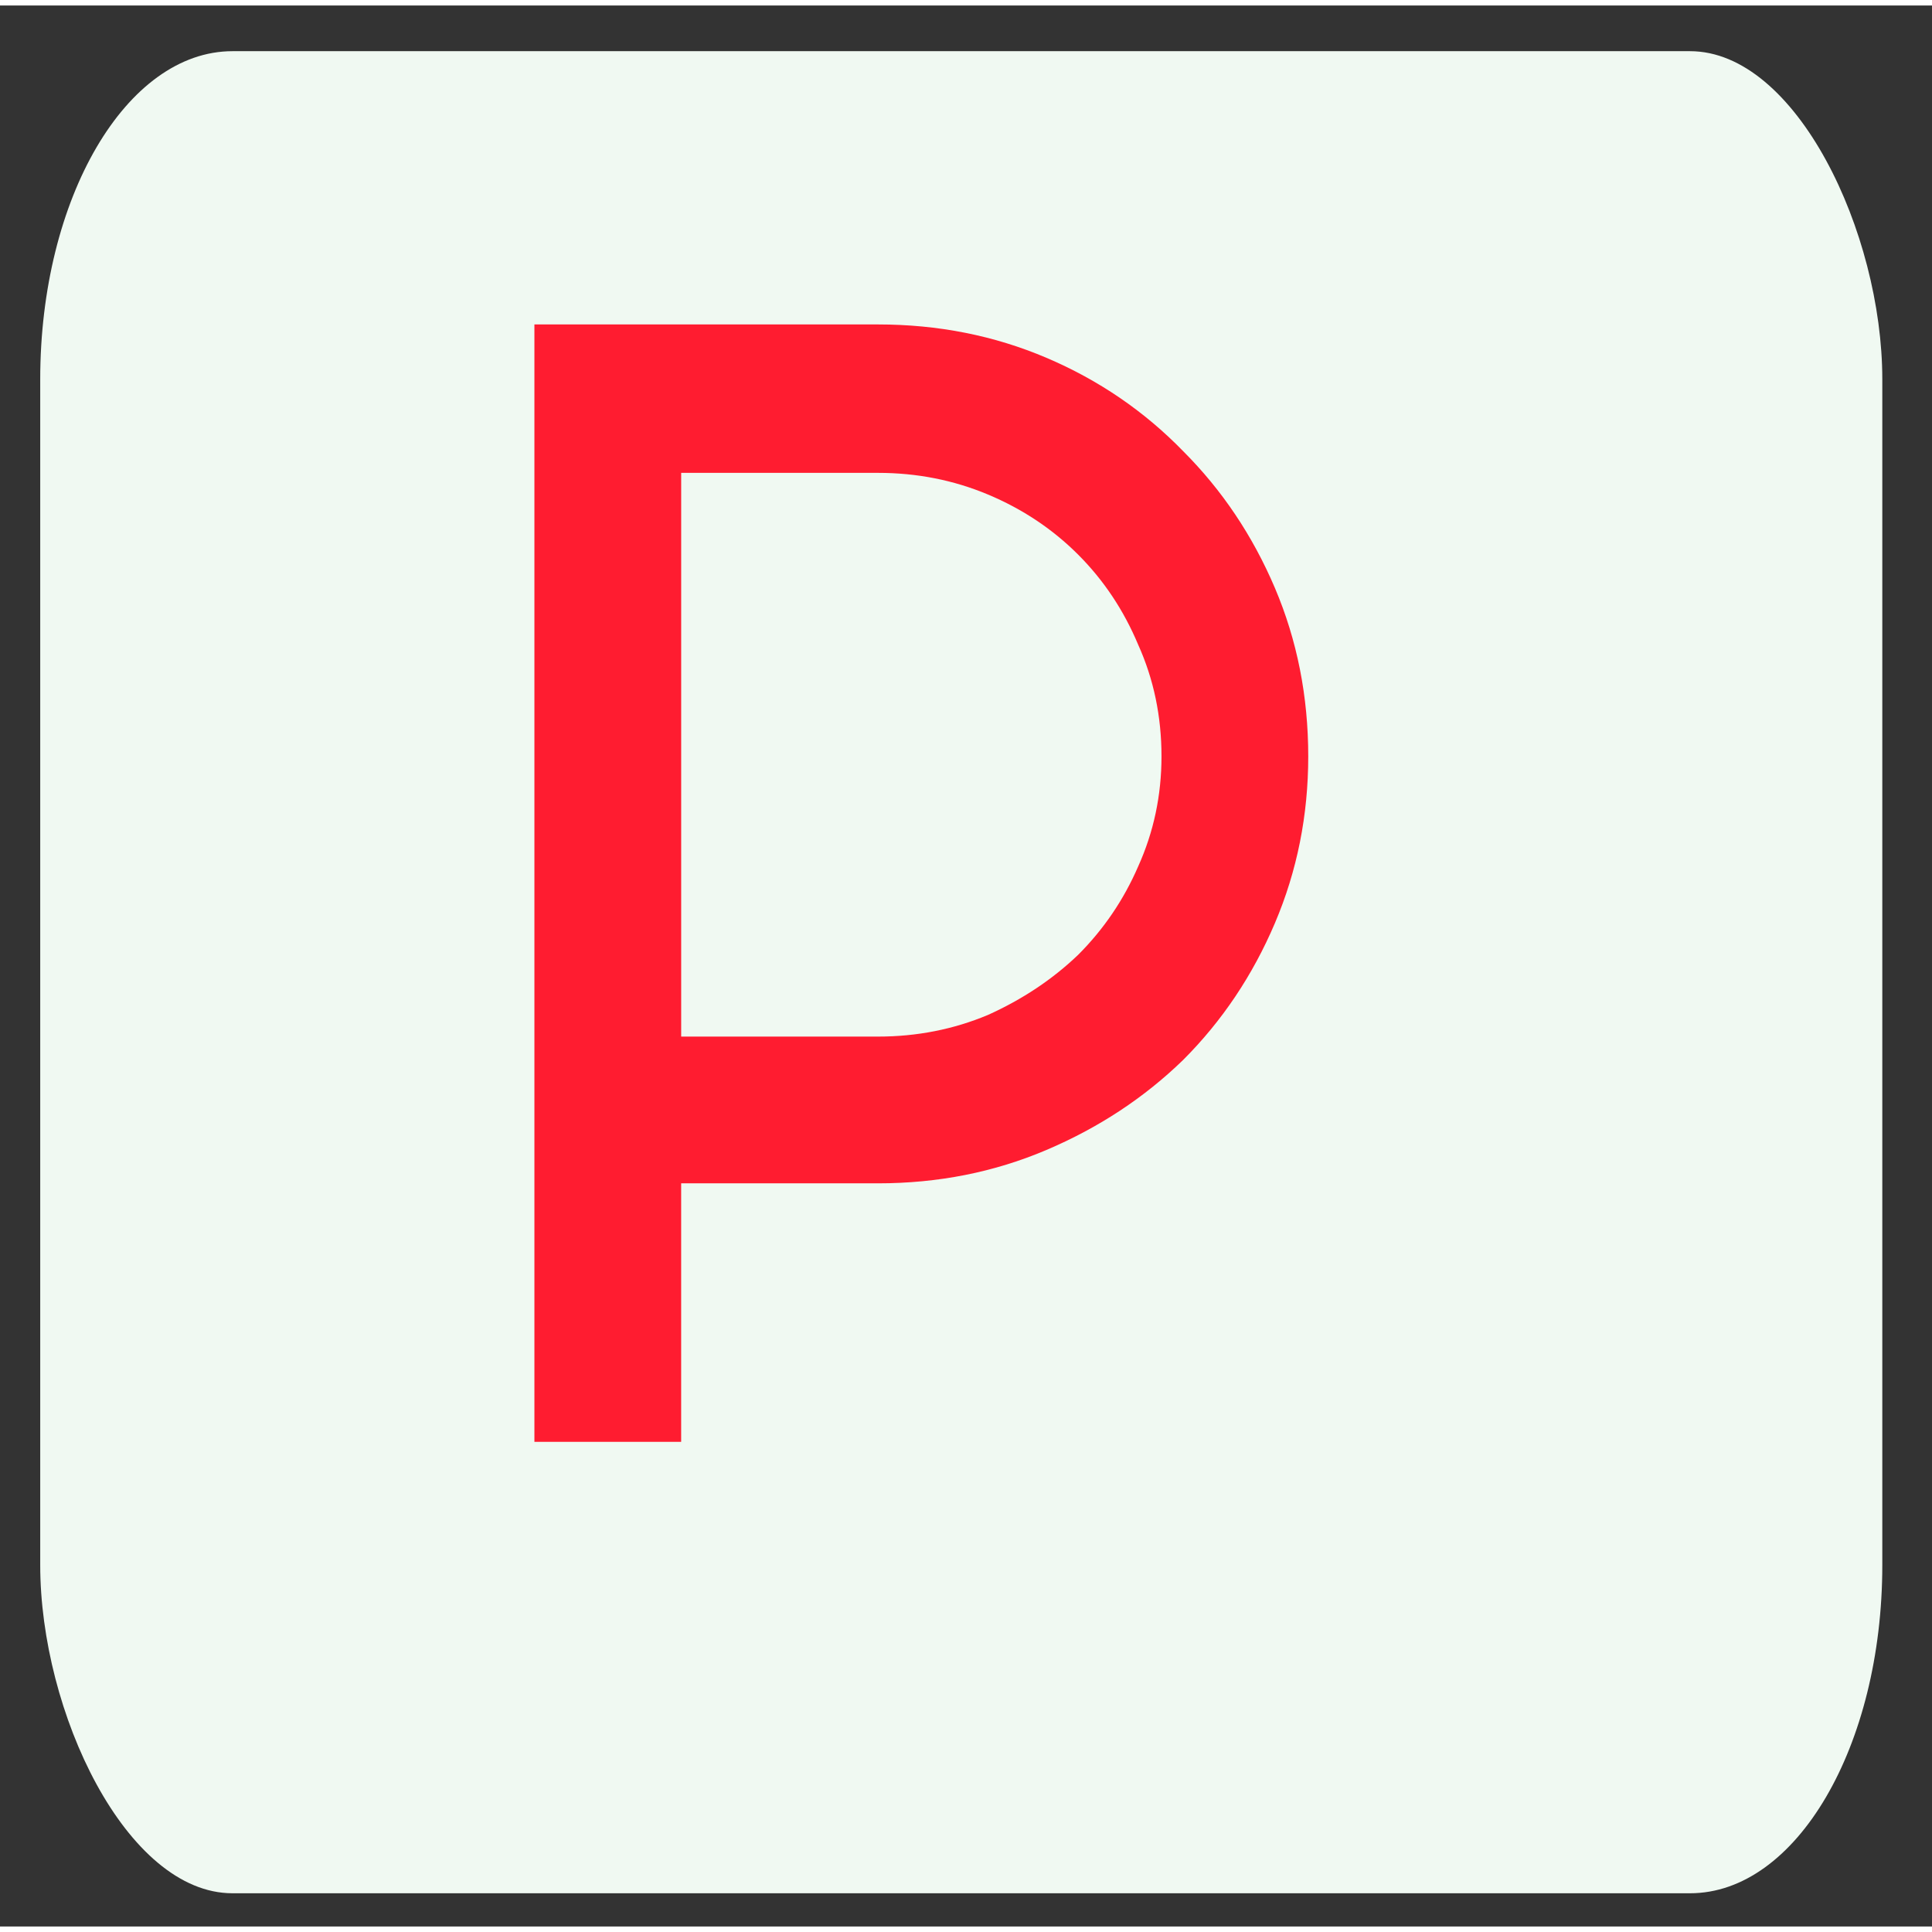 <?xml version="1.0" encoding="UTF-8" standalone="no"?>
<svg
   width="32"
   height="32"
   viewBox="0 0 198.244 197.115"
   version="1.1"
   id="svg10011"
   sodipodi:docname="logo-fav.svg"
   inkscape:version="1.2.1 (9c6d41e4, 2022-07-14)"
   xmlns:inkscape="http://www.inkscape.org/namespaces/inkscape"
   xmlns:sodipodi="http://sodipodi.sourceforge.net/DTD/sodipodi-0.dtd"
   xmlns="http://www.w3.org/2000/svg"
   xmlns:svg="http://www.w3.org/2000/svg">
  <rect x="0" y="0" width="198.244" height="197.115" fill="#333333" stroke="none"/>
  <sodipodi:namedview
     id="namedview100"
     pagecolor="#ffffff"
     bordercolor="#000000"
     borderopacity="0.25"
     inkscape:showpageshadow="2"
     inkscape:pageopacity="0.0"
     inkscape:pagecheckerboard="0"
     inkscape:deskcolor="#d1d1d1"
     showgrid="false"
     inkscape:zoom="7.375"
     inkscape:cx="14.847458"
     inkscape:cy="19.79661"
     inkscape:window-width="1440"
     inkscape:window-height="744"
     inkscape:window-x="0"
     inkscape:window-y="25"
     inkscape:window-maximized="1"
     inkscape:current-layer="svg10011" />
  <defs
     id="defs10008">
    <rect
       x="180.216"
       y="328.727"
       width="570.683"
       height="243.625"
       id="rect418-2-51" />
    <rect
       x="180.216"
       y="328.727"
       width="570.683"
       height="243.625"
       id="rect418-2-8-2" />
    <rect
       x="180.216"
       y="328.727"
       width="570.683"
       height="243.625"
       id="rect418-2-53-6" />
    <rect
       x="180.216"
       y="328.727"
       width="570.683"
       height="243.625"
       id="rect418-2-6-6" />
    <rect
       x="180.216"
       y="328.727"
       width="570.683"
       height="243.625"
       id="rect418-2-5-5" />
    <rect
       x="180.216"
       y="328.727"
       width="570.683"
       height="243.625"
       id="rect418-2-1-4" />
    <rect
       x="180.216"
       y="328.727"
       width="570.683"
       height="243.625"
       id="rect418-2-3-1" />
  </defs>
  <g
     id="layer1"
     transform="matrix(1.735,0,0,1.735,-186.213,-148.692)">
    <rect
       style="fill:#f0f9f2;fill-opacity:1;stroke:none;stroke-width:2.766;stroke-linejoin:round;stroke-dasharray:none"
       id="rect8445-7"
       width="108.944"
       height="108.944"
       x="109.706"
       y="88.403"
       rx="11.373"
       ry="19.408" />
    <g
       aria-label="P"
       transform="matrix(1.321,0,0,1.321,-101.597,-354.387)"
       id="text416-2-13"
       style="font-size:74.667px;font-family:'The Amaranth';-inkscape-font-specification:'The Amaranth, Normal';white-space:pre;shape-inside:url(#rect418-2-51);display:inline;fill:#ff1c30;stroke-width:1.066;stroke-linejoin:round">
      <path
         d="m 182.082,397.454 v -50.027 h 15.381 q 4.032,0 7.541,1.493 3.509,1.493 6.123,4.181 2.613,2.613 4.107,6.123 1.493,3.509 1.493,7.541 0,3.957 -1.493,7.467 -1.493,3.509 -4.107,6.123 -2.613,2.539 -6.123,4.032 -3.509,1.493 -7.541,1.493 h -8.811 v 11.573 z m 6.571,-18.144 h 8.811 q 2.613,0 4.928,-0.971 2.315,-1.045 4.032,-2.688 1.717,-1.717 2.688,-3.957 1.045,-2.315 1.045,-4.928 0,-2.688 -1.045,-5.003 -0.971,-2.315 -2.688,-4.032 -1.717,-1.717 -4.032,-2.688 -2.315,-0.971 -4.928,-0.971 h -8.811 z"
         style="font-family:'Bunya PERSONAL';-inkscape-font-specification:'Bunya PERSONAL, Normal'"
         id="path335" />
    </g>
  </g>
</svg>
